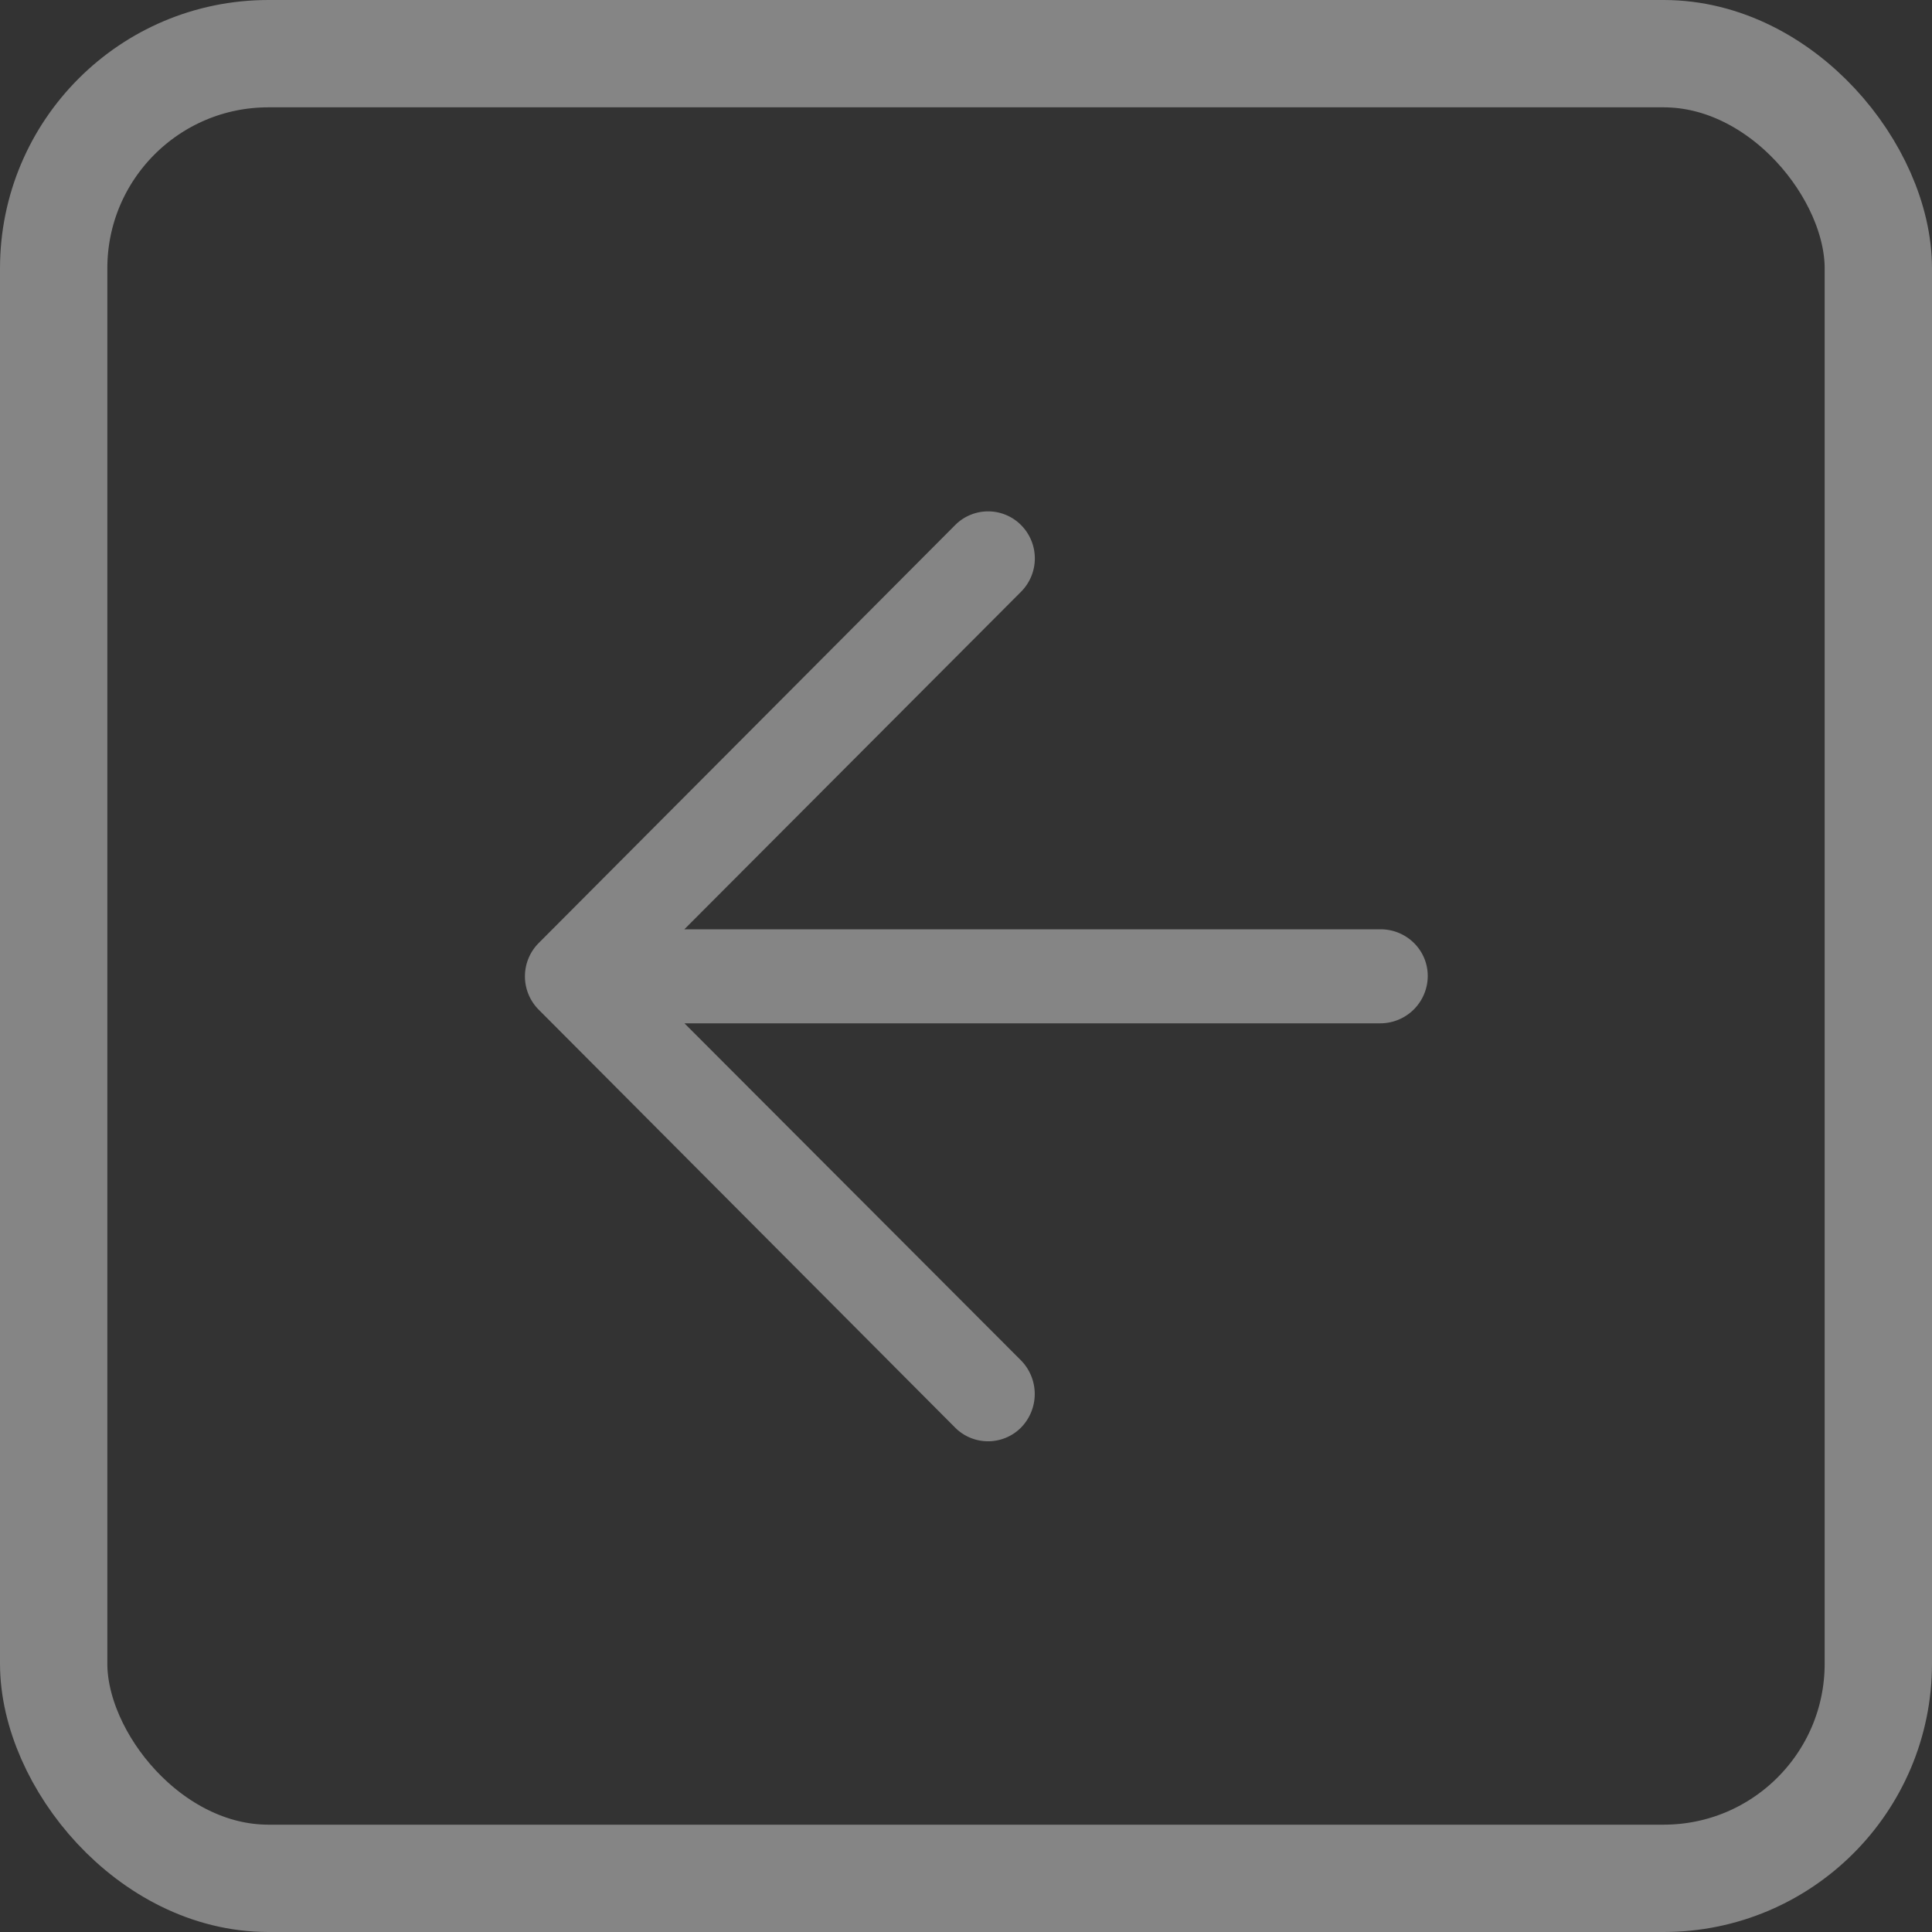 <svg xmlns="http://www.w3.org/2000/svg" width="18" height="18" viewBox="0 0 18 18">
    <rect x="0" y="0" width="18" height="18" fill="#333333" stroke="none"/>
    <g fill="none" fill-rule="evenodd" opacity=".4">
        <rect width="17" height="17" x=".5" y=".5" stroke="#FFF" rx="2"/>
        <path fill="#FFF" d="M8.896 4.895a.433.433 0 0 1 .62 0 .44.44 0 0 1 0 .615L6.376 8.658h6.486c.242 0 .44.193.44.435a.442.442 0 0 1-.44.441H6.377l3.138 3.143a.447.447 0 0 1 0 .621.433.433 0 0 1-.619 0l-3.88-3.894a.44.44 0 0 1 0-.615l3.88-3.894z"/>
    </g>
</svg>
